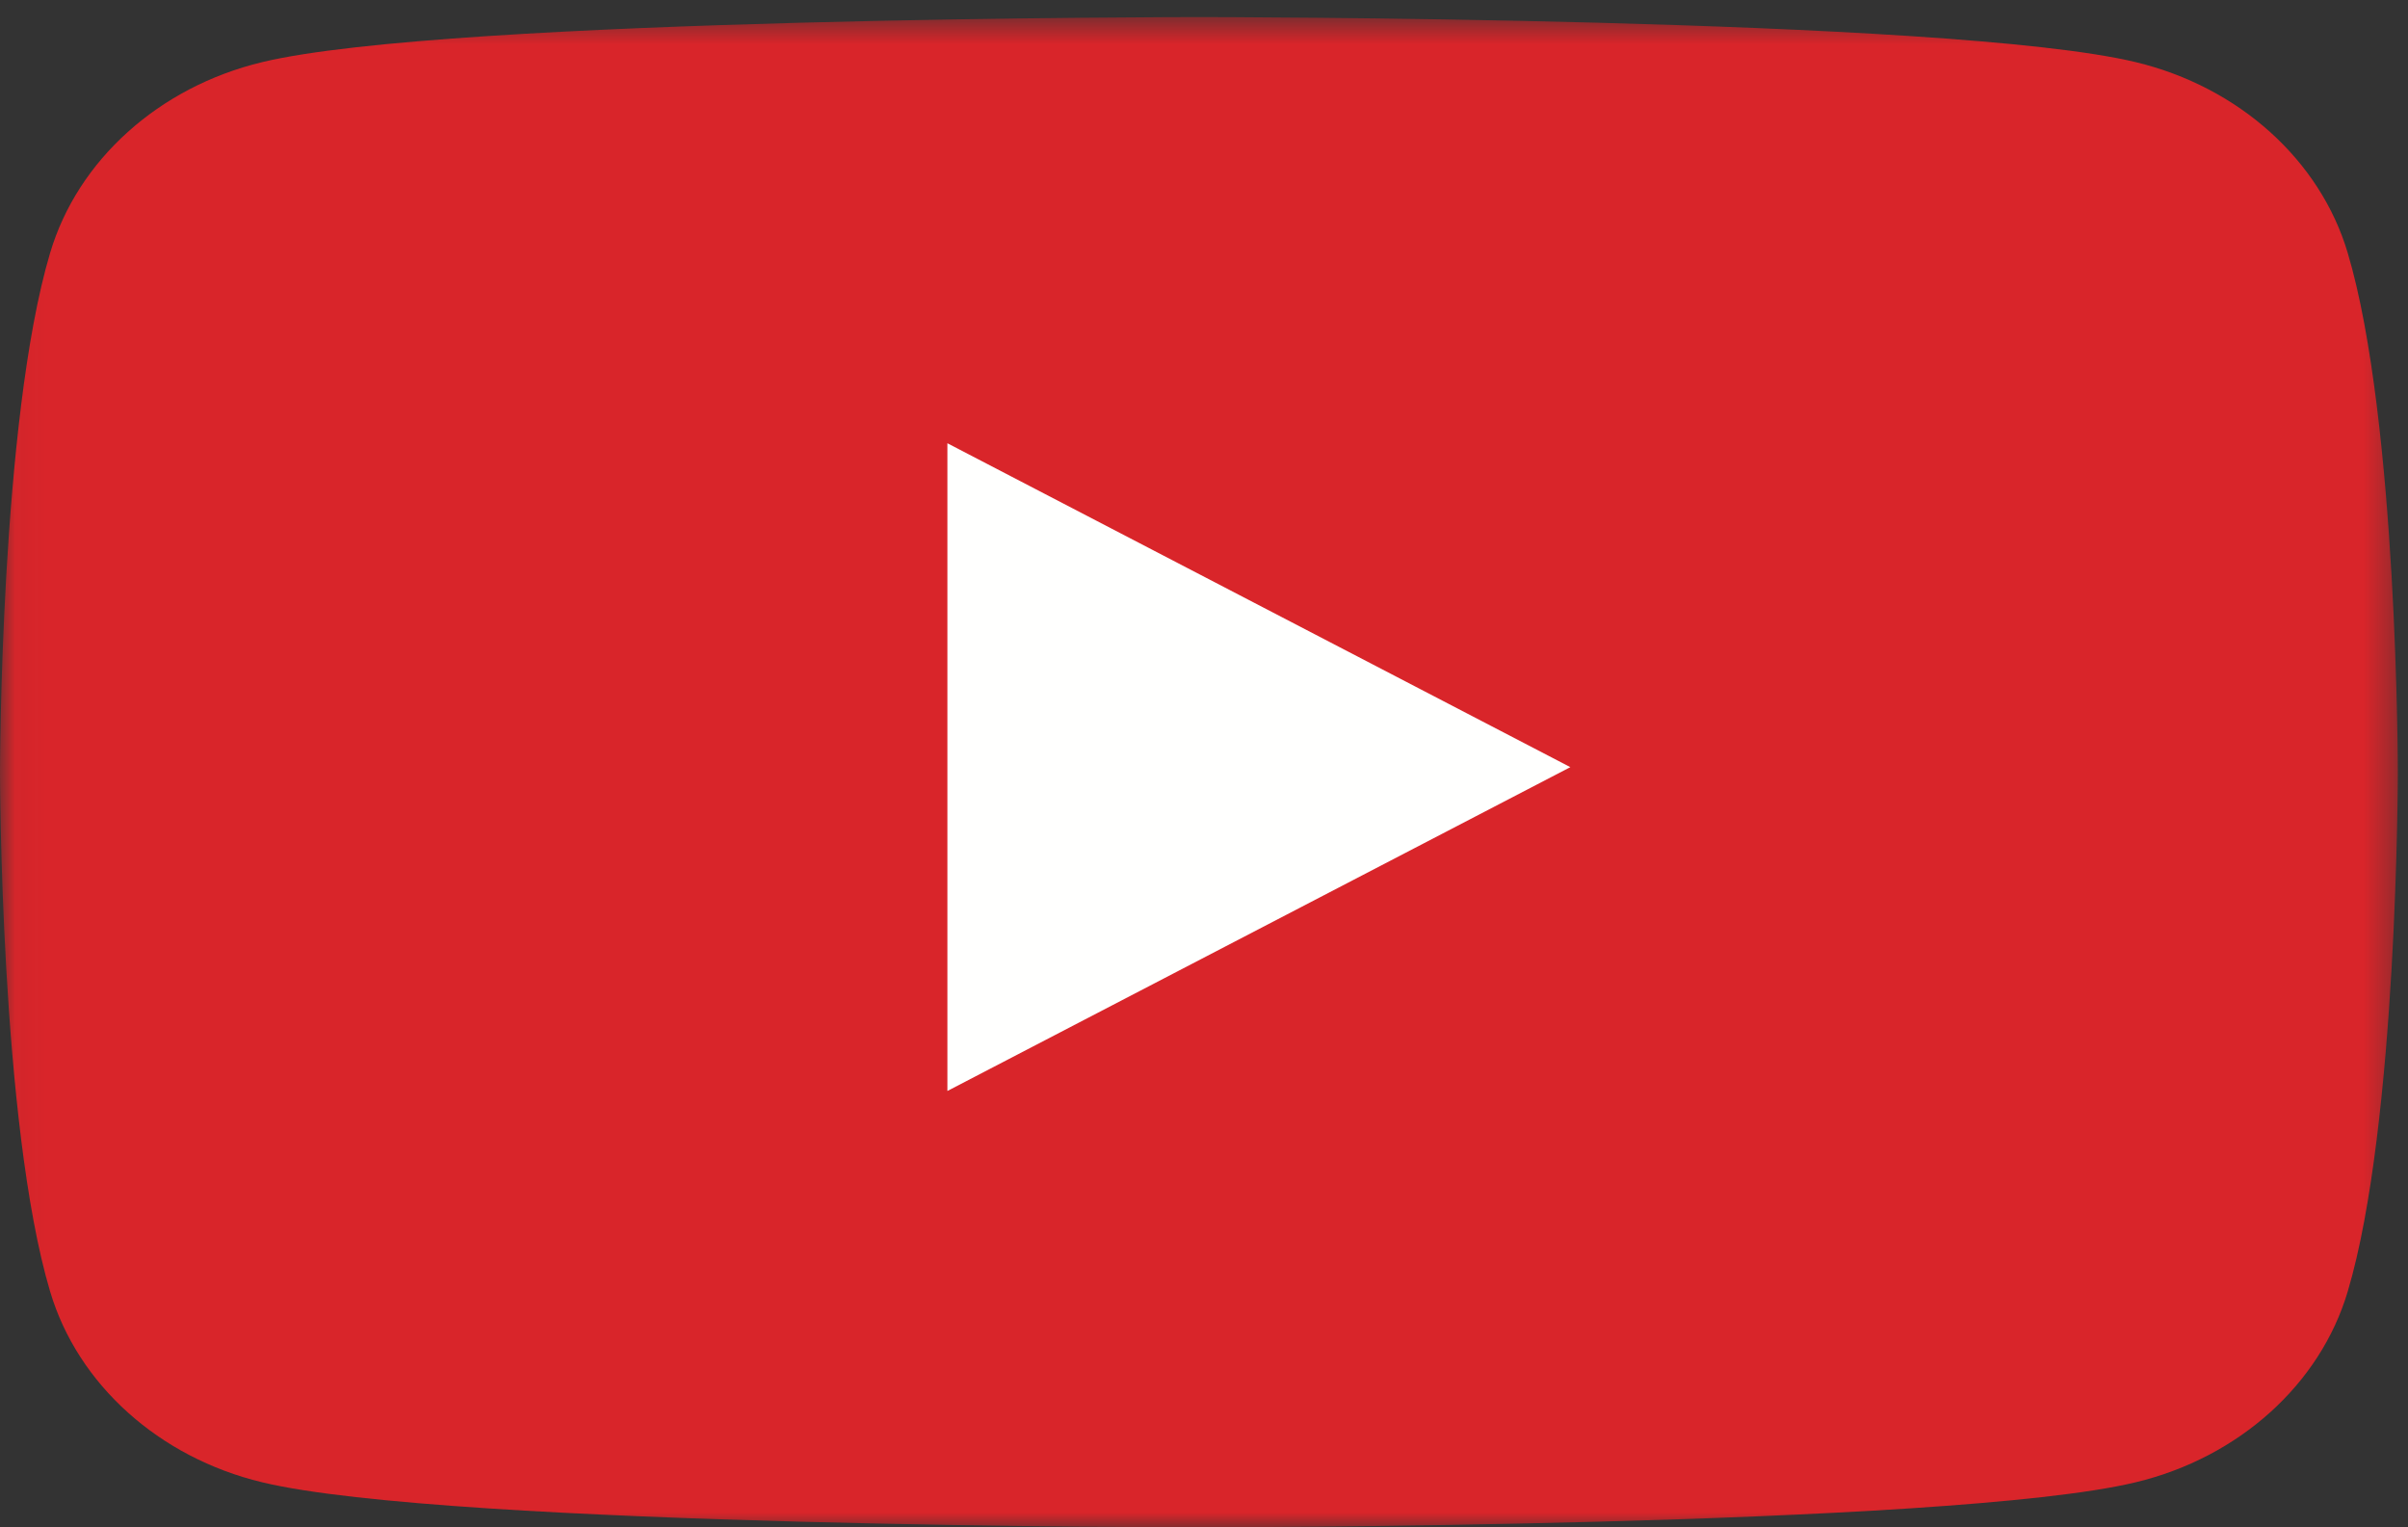 <?xml version="1.0" encoding="UTF-8"?>
<svg width="82px" height="52px" viewBox="0 0 82 52" version="1.1" xmlns="http://www.w3.org/2000/svg" xmlns:xlink="http://www.w3.org/1999/xlink">
    <rect x="0" y="0" width="82" height="52" fill="#333333" stroke="none"/>
    <!-- Generator: Sketch 48.1 (47250) - http://www.bohemiancoding.com/sketch -->
    <title>Play</title>
    <desc>Created with Sketch.</desc>
    <defs>
        <polygon id="path-1" points="40.847 0.581 0.04 0.581 0.04 52 40.847 52 81.654 52 81.654 0.581"></polygon>
    </defs>
    <g id="Kalinza-main" stroke="none" stroke-width="1" fill="none" fill-rule="evenodd" transform="translate(-361, -1495)">
        <g id="Video" transform="translate(85, 1344)">
            <g id="Play" transform="translate(276, 151)">
                <g id="Group-3">
                    <mask id="mask-2" fill="white">
                        <use xlink:href="#path-1"></use>
                    </mask>
                    <g id="Clip-2"></g>
                    <path d="M79.947,8.61 C79.008,5.45 76.242,2.96 72.729,2.116 C66.361,0.581 40.827,0.581 40.827,0.581 C40.827,0.581 15.293,0.581 8.925,2.116 C5.412,2.96 2.646,5.45 1.707,8.61 C0,14.339 0,26.29 0,26.29 C0,26.29 0,38.242 1.707,43.971 C2.646,47.131 5.412,49.621 8.925,50.465 C15.293,52 40.827,52 40.827,52 C40.827,52 66.361,52 72.729,50.465 C76.242,49.621 79.008,47.131 79.947,43.971 C81.654,38.242 81.654,26.29 81.654,26.29 C81.654,26.29 81.654,14.339 79.947,8.61" id="Fill-1" fill="#D9252A" mask="url(#mask-2)"></path>
                </g>
                <polyline id="Fill-4" fill="#FFFFFE" points="32.262 37.143 53.475 26.118 32.262 15.091 32.262 37.143"></polyline>
            </g>
        </g>
    </g>
</svg>